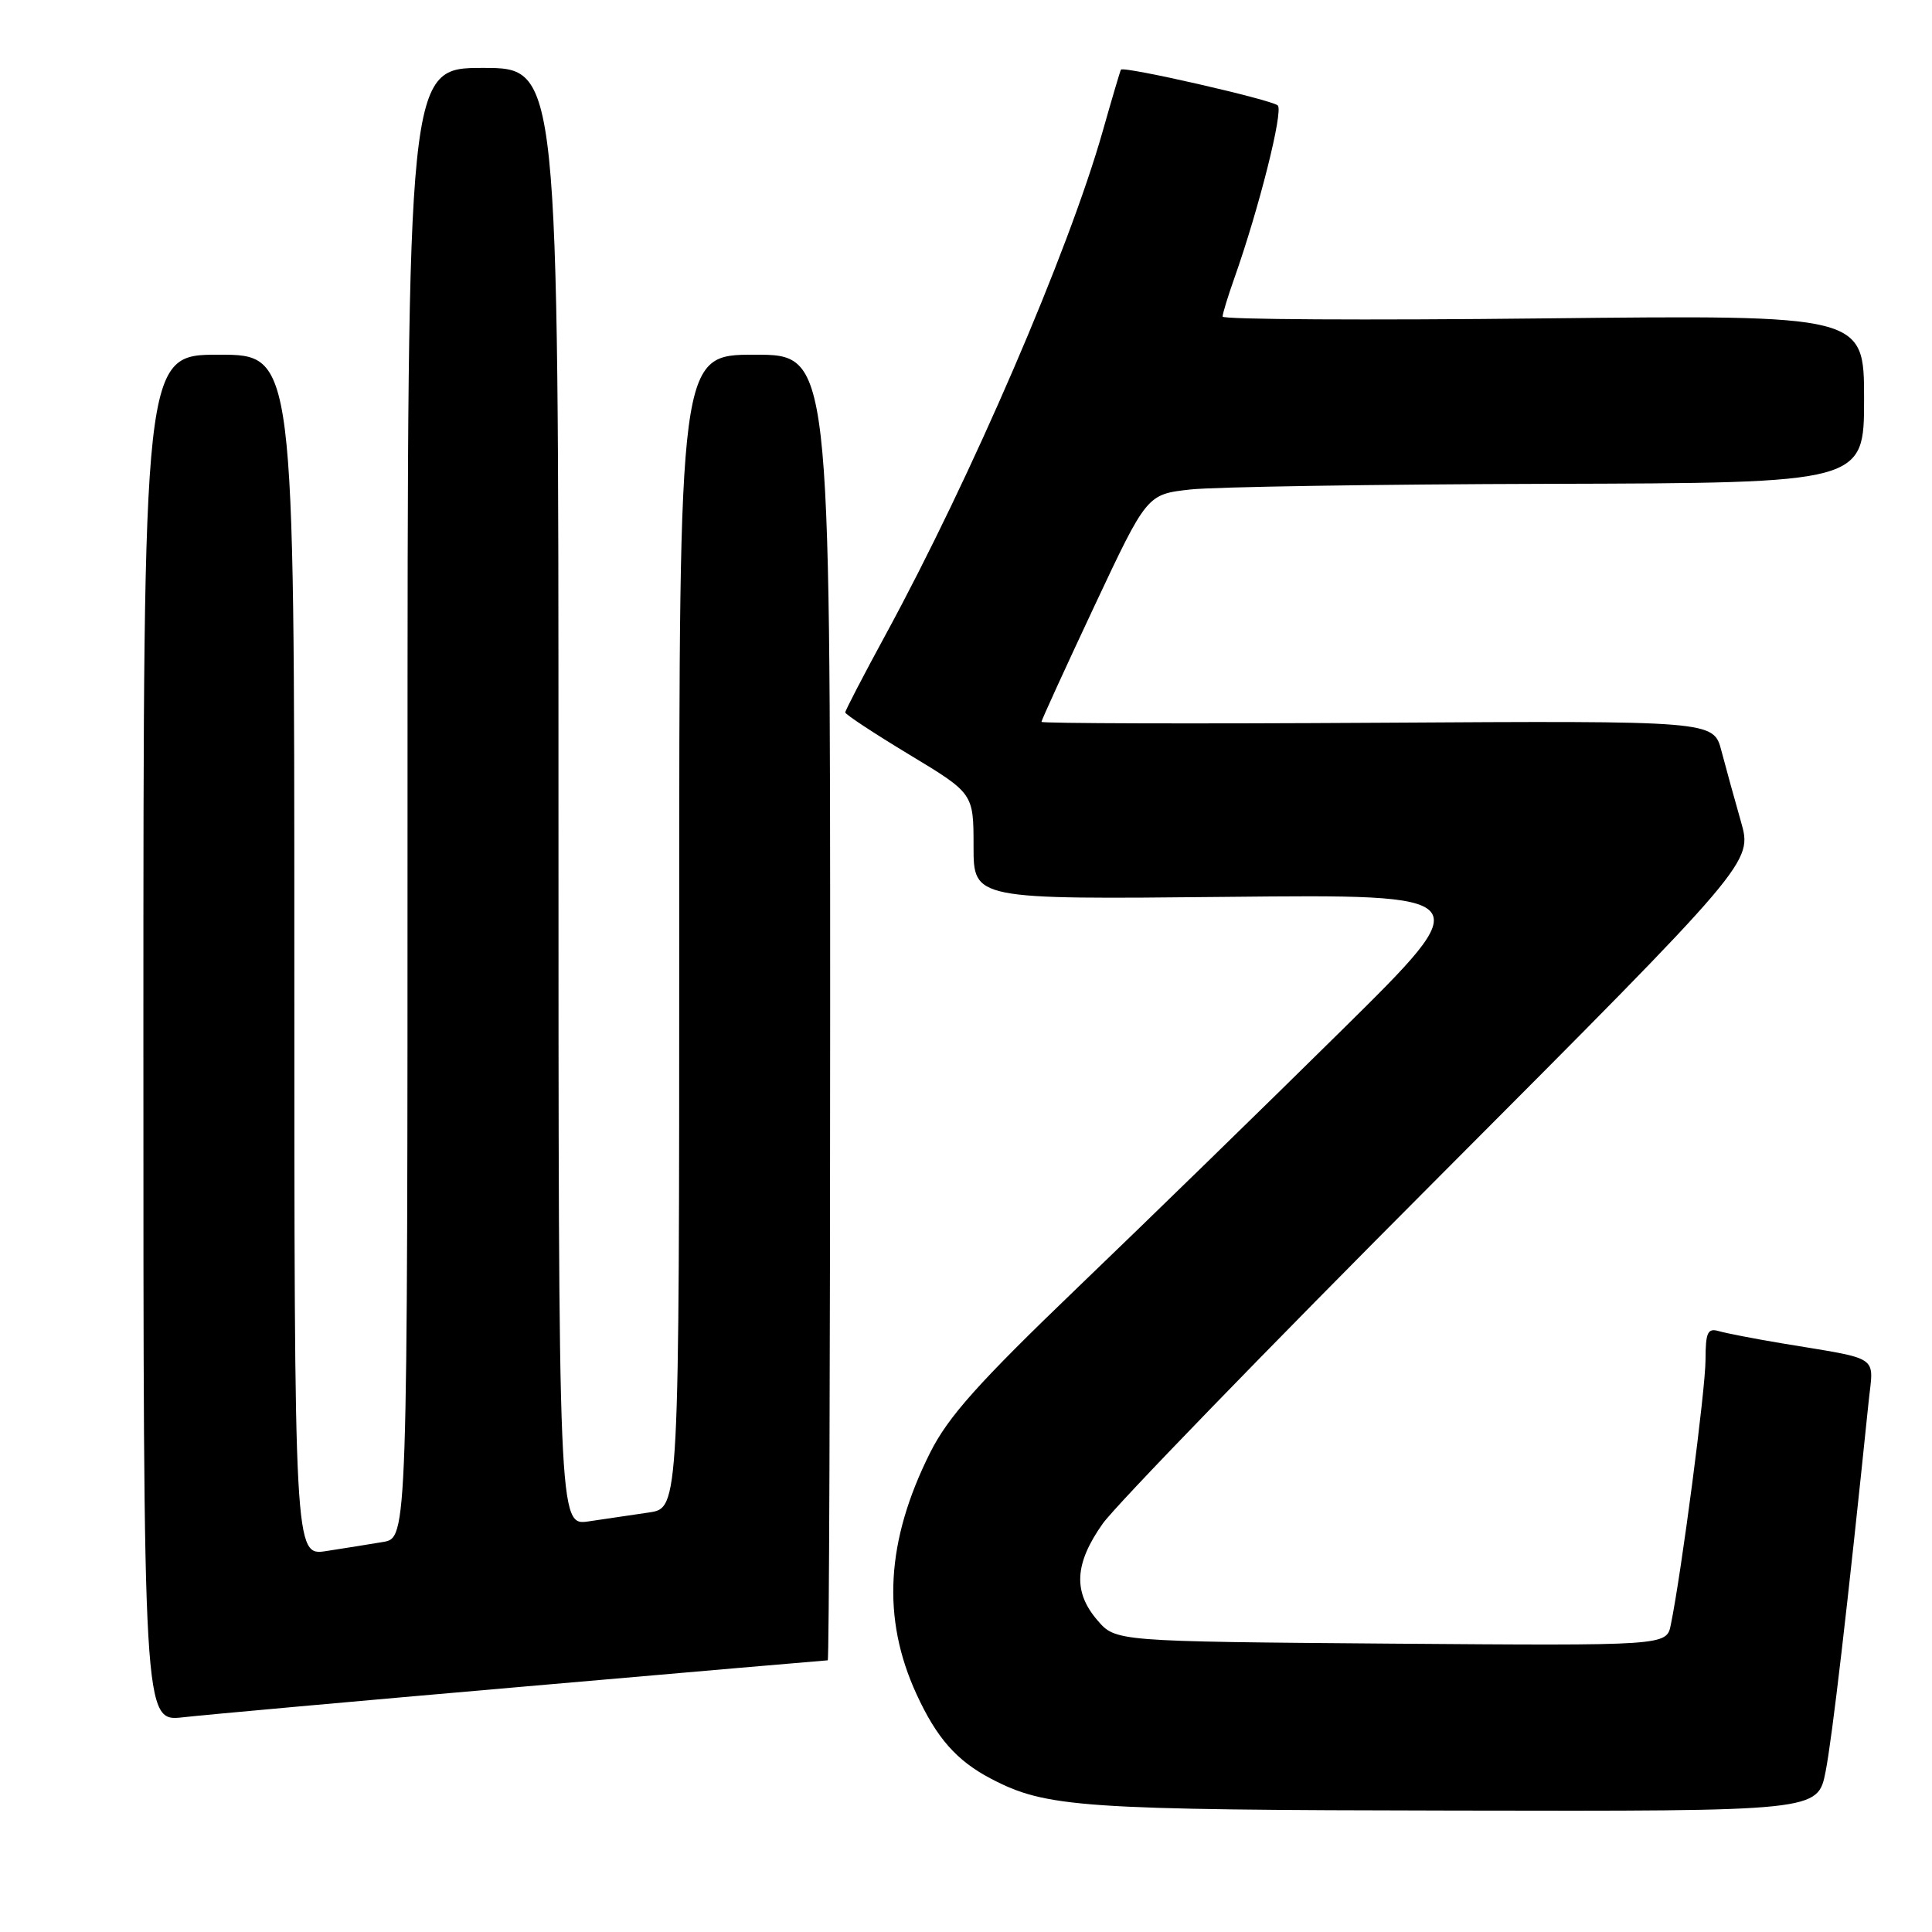 <?xml version="1.0" encoding="UTF-8" standalone="no"?>
<!DOCTYPE svg PUBLIC "-//W3C//DTD SVG 1.1//EN" "http://www.w3.org/Graphics/SVG/1.1/DTD/svg11.dtd" >
<svg xmlns="http://www.w3.org/2000/svg" xmlns:xlink="http://www.w3.org/1999/xlink" version="1.1" viewBox="0 0 256 256">
 <g >
 <path fill="currentColor"
d=" M 241.90 234.75 C 242.77 230.34 244.81 212.85 247.59 185.85 C 248.25 179.43 249.43 180.22 236.00 177.98 C 232.43 177.38 228.71 176.66 227.75 176.38 C 226.27 175.95 226.00 176.54 225.99 180.18 C 225.99 184.08 222.81 208.37 221.39 215.29 C 220.83 218.07 220.83 218.07 184.33 217.79 C 147.82 217.50 147.82 217.50 145.41 214.69 C 142.17 210.93 142.38 207.18 146.11 201.90 C 147.82 199.48 167.89 178.77 190.72 155.89 C 232.22 114.27 232.22 114.27 230.69 108.89 C 229.84 105.92 228.68 101.70 228.10 99.50 C 227.06 95.50 227.06 95.50 182.53 95.77 C 158.04 95.92 138.00 95.86 138.00 95.65 C 138.00 95.43 141.14 88.56 144.98 80.38 C 151.97 65.50 151.97 65.50 157.73 64.86 C 160.91 64.51 182.29 64.17 205.25 64.11 C 247.00 64.00 247.00 64.00 247.00 52.87 C 247.00 41.73 247.00 41.73 204.50 42.19 C 181.12 42.45 162.00 42.34 162.00 41.95 C 162.00 41.57 162.70 39.28 163.55 36.88 C 166.82 27.65 170.08 14.68 169.31 13.97 C 168.48 13.21 148.86 8.73 148.53 9.23 C 148.43 9.38 147.34 13.07 146.10 17.44 C 141.55 33.43 128.74 63.14 117.36 84.08 C 114.41 89.50 112.00 94.15 112.00 94.40 C 112.00 94.66 115.83 97.18 120.50 100.00 C 129.00 105.13 129.00 105.13 129.00 112.16 C 129.00 119.18 129.00 119.18 162.52 118.84 C 196.04 118.50 196.04 118.50 177.77 136.53 C 167.72 146.45 152.02 161.75 142.87 170.53 C 129.61 183.27 125.64 187.71 123.24 192.50 C 117.39 204.19 116.81 214.43 121.45 224.50 C 124.11 230.29 126.76 233.30 131.28 235.67 C 138.61 239.52 143.12 239.83 192.68 239.91 C 240.86 240.00 240.86 240.00 241.90 234.75 Z  M 69.43 223.48 C 91.39 221.56 109.51 220.00 109.68 220.00 C 109.86 220.00 110.00 181.08 110.00 133.50 C 110.00 47.00 110.00 47.00 100.00 47.00 C 90.00 47.00 90.00 47.00 90.00 123.41 C 90.00 199.82 90.00 199.82 86.00 200.41 C 83.80 200.74 80.20 201.26 78.00 201.59 C 74.00 202.18 74.00 202.18 74.00 105.59 C 74.00 9.00 74.00 9.00 64.00 9.00 C 54.00 9.00 54.00 9.00 54.00 106.39 C 54.00 203.78 54.00 203.78 50.75 204.32 C 48.96 204.62 45.59 205.16 43.25 205.52 C 39.00 206.18 39.00 206.18 39.00 126.59 C 39.00 47.00 39.00 47.00 29.00 47.00 C 19.00 47.00 19.00 47.00 19.00 137.57 C 19.00 228.14 19.00 228.14 24.25 227.55 C 27.14 227.22 47.47 225.39 69.43 223.48 Z "/>
</g>
</svg>